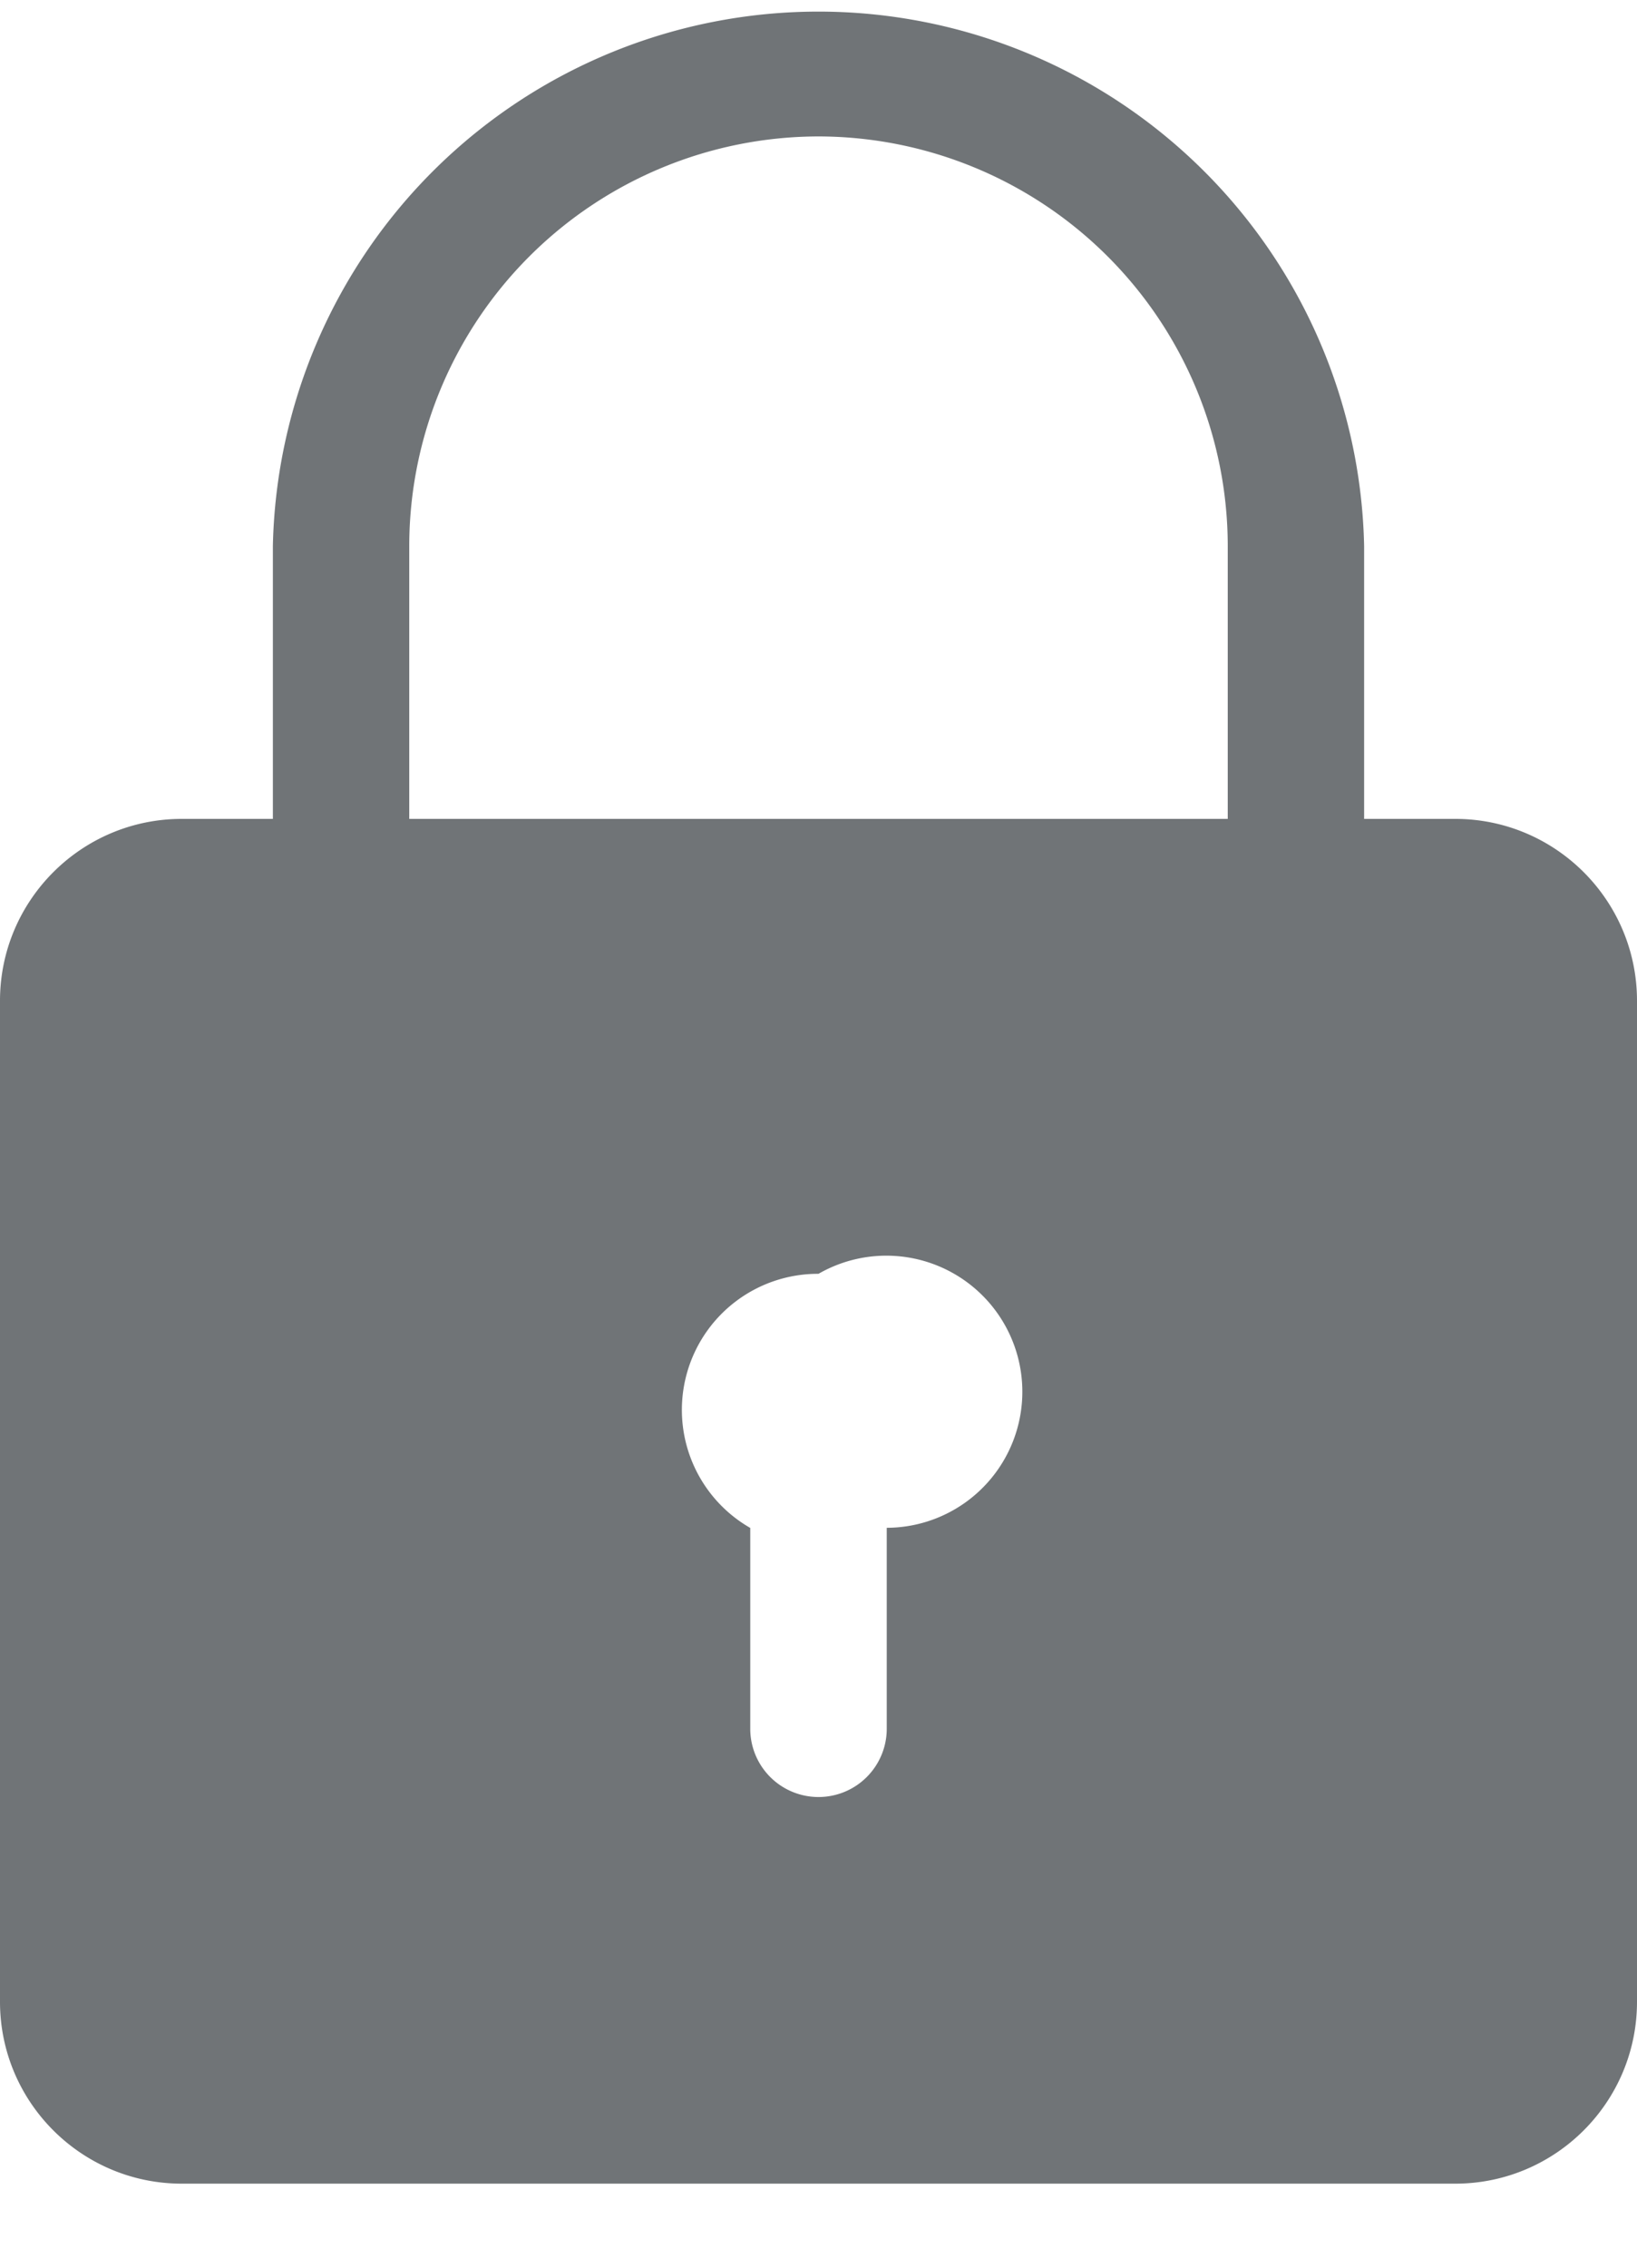 <svg xmlns="http://www.w3.org/2000/svg" xmlns:xlink="http://www.w3.org/1999/xlink" width="13" height="18" viewBox="0 0 13 18">
    <defs>
        <path id="a" d="M269.042 283.128v1.594a.542.542 0 0 1-1.084 0v-1.594a1.08 1.08 0 0 1 .542-2.017 1.08 1.08 0 1 1 .542 2.016zm-3.792-7.795a3.254 3.254 0 0 1 3.25-3.25 3.254 3.254 0 0 1 3.25 3.25v2.167h-6.5v-2.167zm8.306 2.167h-.723v-2.167a4.334 4.334 0 0 0-8.666 0v2.167h-.723c-.797 0-1.444.647-1.444 1.444v7.945c0 .797.647 1.444 1.444 1.444h10.112c.797 0 1.444-.647 1.444-1.444v-7.945c0-.797-.647-1.444-1.444-1.444z"/>
    </defs>
    <use fill="#707477" fill-rule="evenodd" transform="translate(-262 -271)" xlink:href="#a"/>
</svg>
